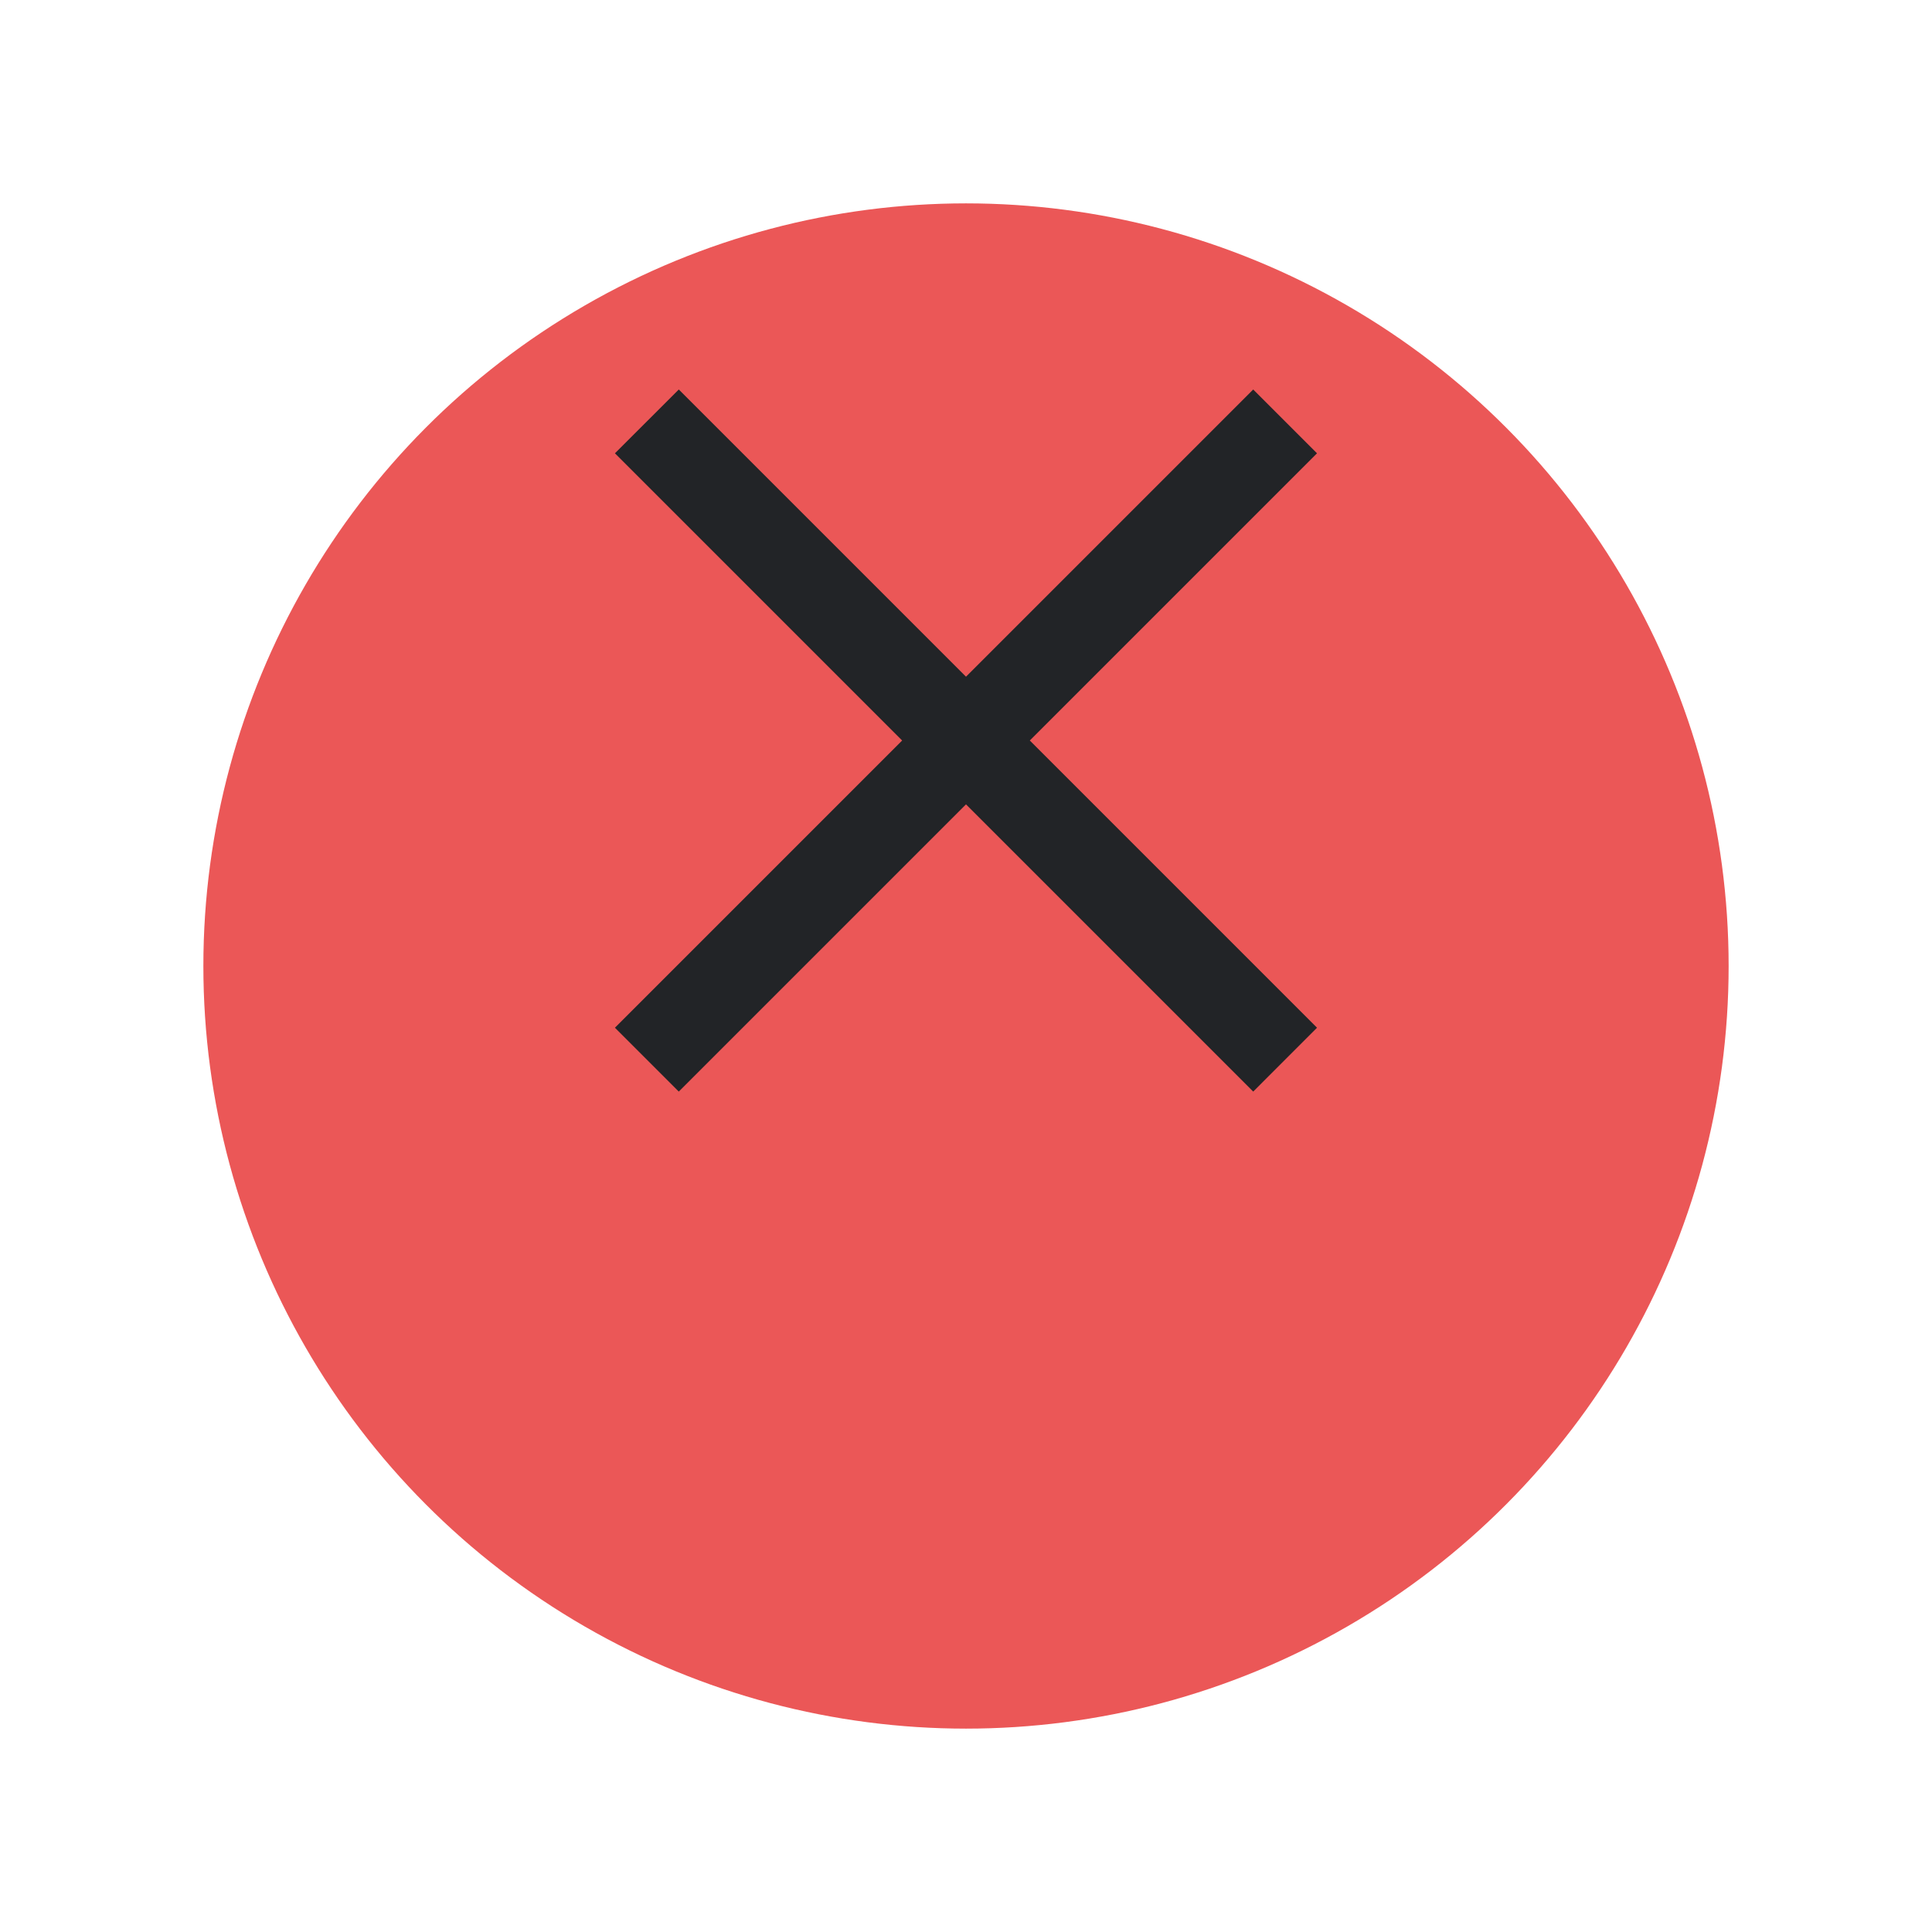 <svg width="38" height="38" viewBox="0 0 38 38" fill="none" xmlns="http://www.w3.org/2000/svg">
<g filter="url(#filter0_d_208_5571)">
<circle cx="19" cy="15" r="15" fill="#EB5757"/>
</g>
<path fill-rule="evenodd" clip-rule="evenodd" d="M17.744 14.565L12.095 8.916L13.351 7.661L19 13.31L24.649 7.661L25.904 8.916L20.255 14.565L25.904 20.214L24.649 21.47L19 15.821L13.351 21.47L12.095 20.214L17.744 14.565Z" fill="#222427"/>
<defs>
<filter id="filter0_d_208_5571" x="0" y="0" width="38" height="38" filterUnits="userSpaceOnUse" color-interpolation-filters="sRGB">
<feFlood flood-opacity="0" result="BackgroundImageFix"/>
<feColorMatrix in="SourceAlpha" type="matrix" values="0 0 0 0 0 0 0 0 0 0 0 0 0 0 0 0 0 0 127 0" result="hardAlpha"/>
<feOffset dy="4"/>
<feGaussianBlur stdDeviation="2"/>
<feComposite in2="hardAlpha" operator="out"/>
<feColorMatrix type="matrix" values="0 0 0 0 0 0 0 0 0 0 0 0 0 0 0 0 0 0 0.25 0"/>
<feBlend mode="normal" in2="BackgroundImageFix" result="effect1_dropShadow_208_5571"/>
<feBlend mode="normal" in="SourceGraphic" in2="effect1_dropShadow_208_5571" result="shape"/>
</filter>
</defs>
</svg>
